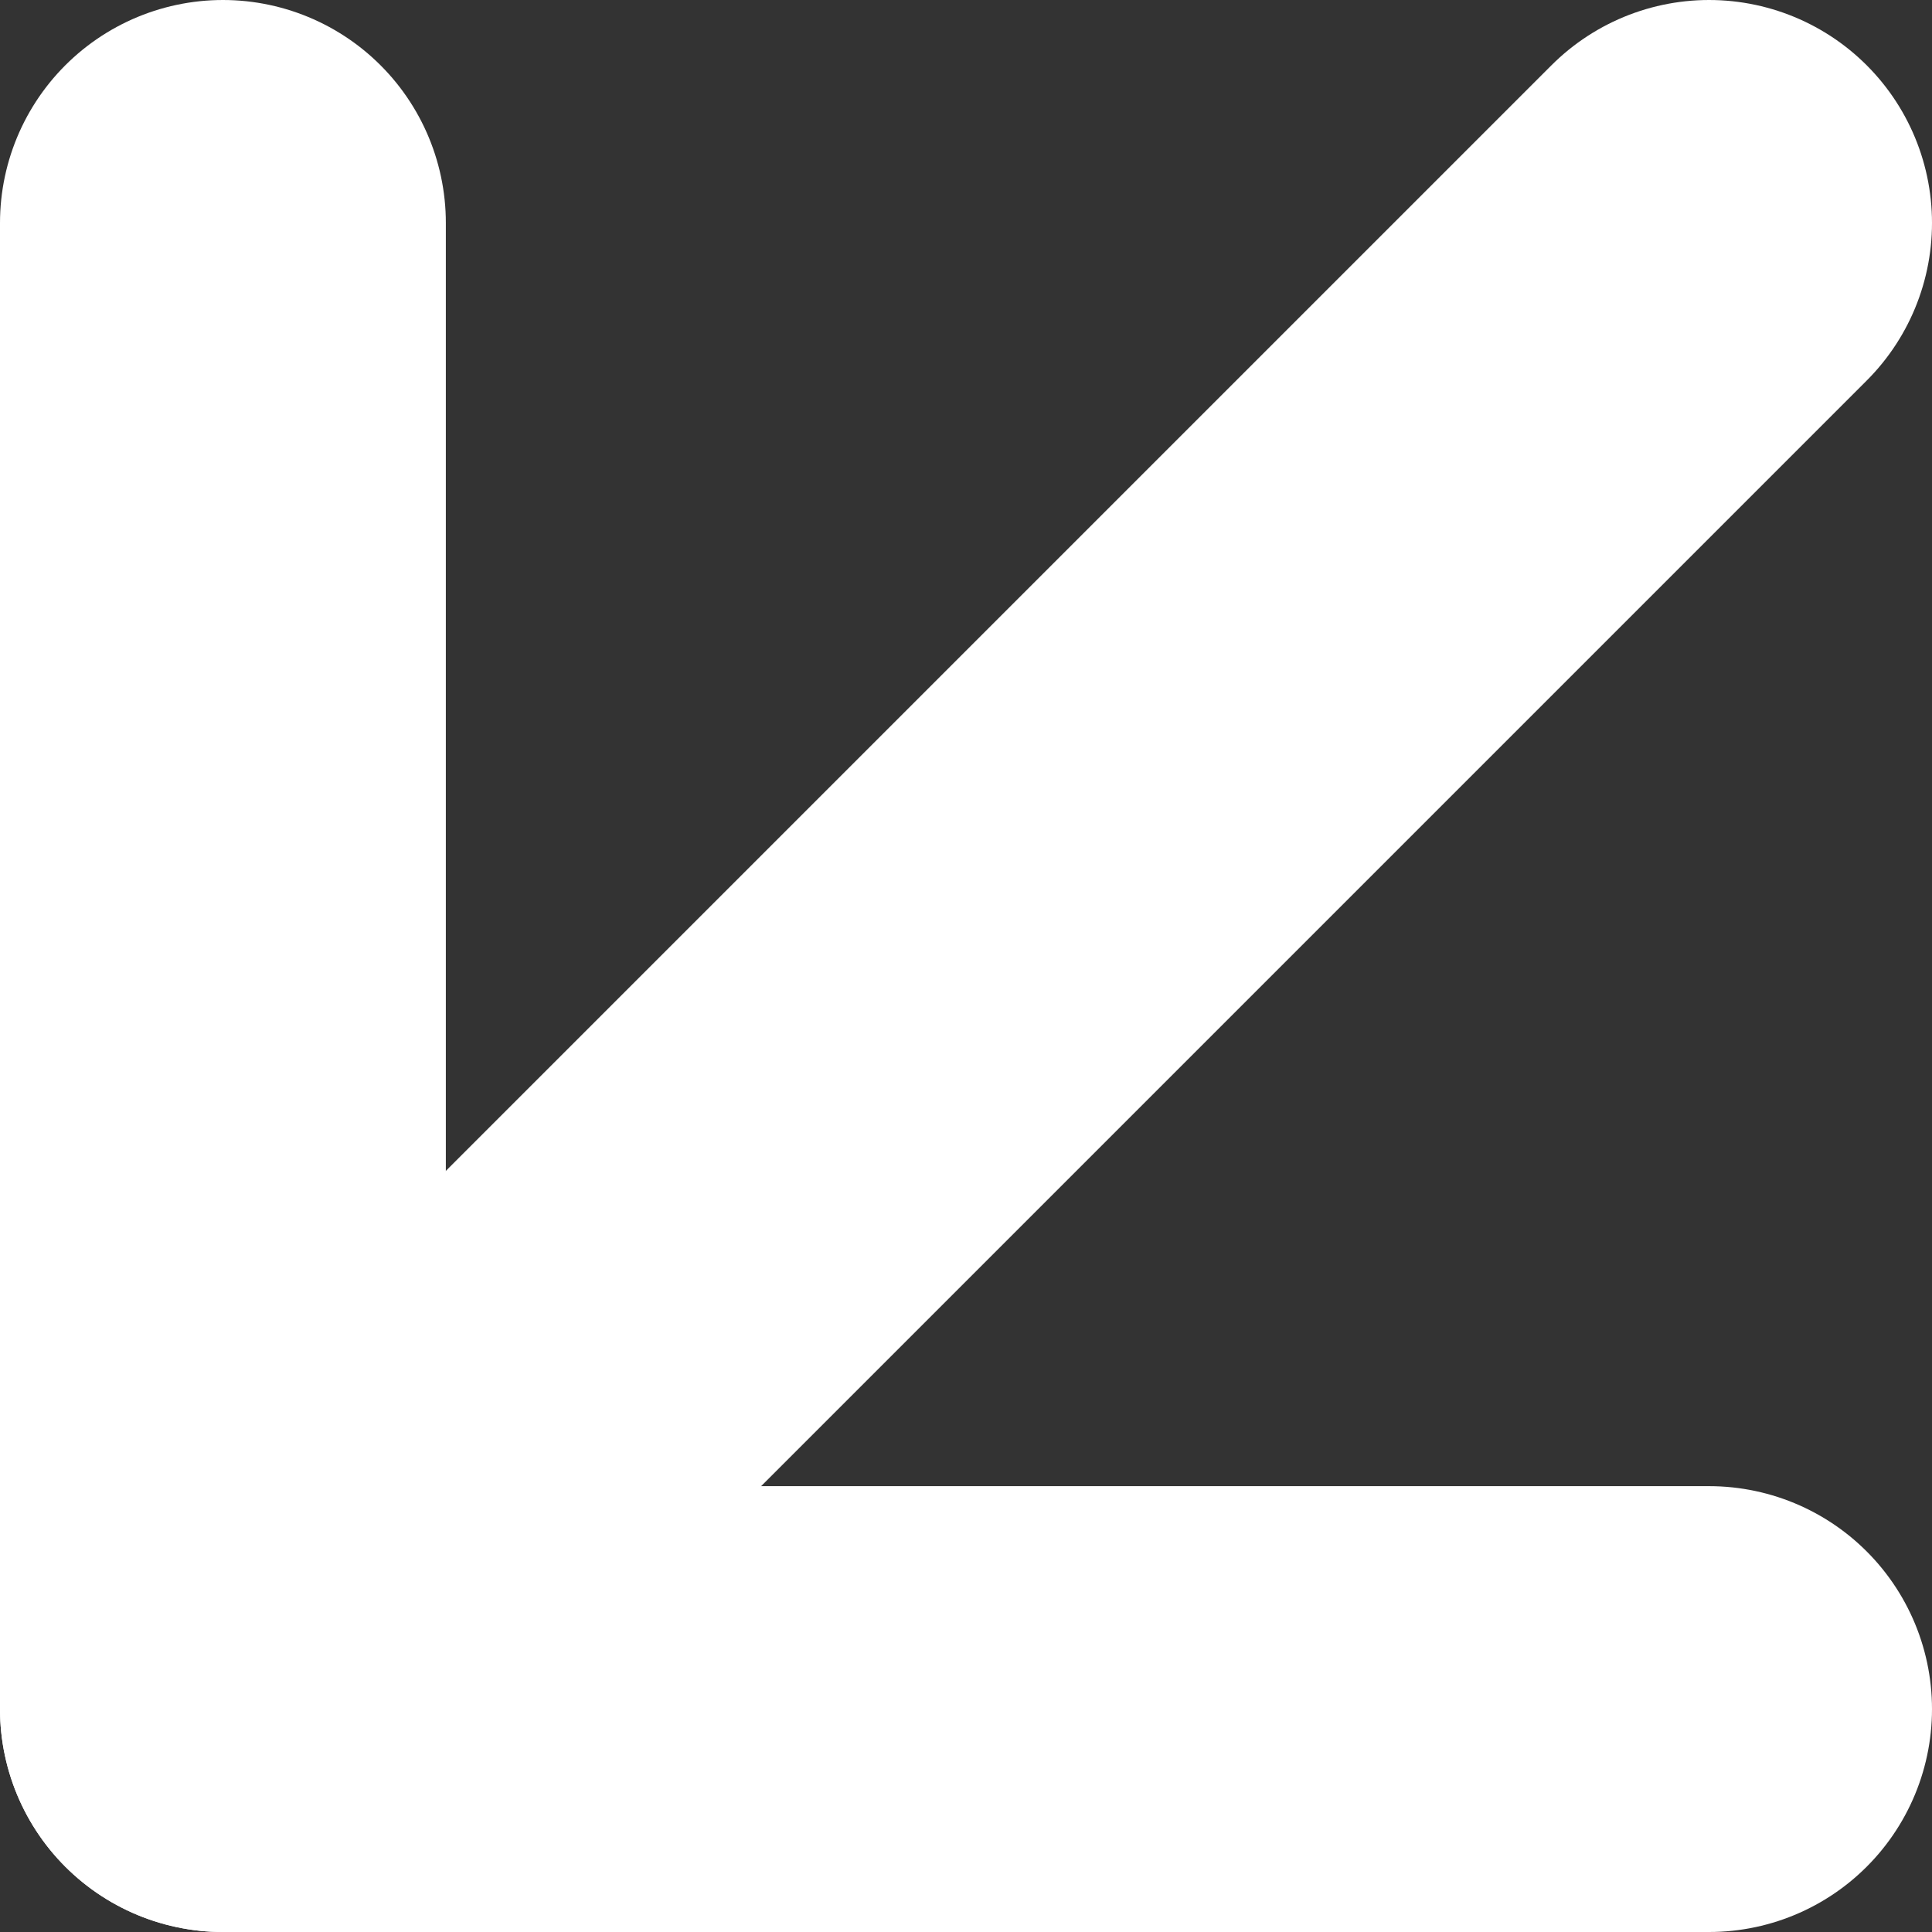 <?xml version="1.0" encoding="UTF-8" standalone="no"?>
<svg
   xmlns:dc="http://purl.org/dc/elements/1.1/"
   xmlns:cc="http://creativecommons.org/ns#"
   xmlns:rdf="http://www.w3.org/1999/02/22-rdf-syntax-ns#"
   xmlns:svg="http://www.w3.org/2000/svg"
   xmlns="http://www.w3.org/2000/svg"
   xmlns:sodipodi="http://sodipodi.sourceforge.net/DTD/sodipodi-0.dtd"
   xmlns:inkscape="http://www.inkscape.org/namespaces/inkscape"
   inkscape:version="1.0 (4035a4fb49, 2020-05-01)"
   sodipodi:docname="arrow-down-left_white.svg"
   id="svg6"
   version="1.1"
   class="feather feather-arrow-down-left"
   stroke-linejoin="round"
   stroke-linecap="round"
   stroke-width="3"
   stroke="#e60540"
   fill="none"
   viewBox="0 0 13 13"
   height="17.333"
   width="17.333">
  <rect x="0" y="0" width="13" height="13" fill="#333333" stroke="none"/>
  <defs
     id="defs10" />
  <sodipodi:namedview
     inkscape:current-layer="svg6"
     inkscape:window-maximized="1"
     inkscape:window-y="-8"
     inkscape:window-x="-8"
     inkscape:cy="8.6666667"
     inkscape:cx="8.6666667"
     inkscape:zoom="27.443792"
     fit-margin-bottom="0"
     fit-margin-right="0"
     fit-margin-left="0"
     fit-margin-top="0"
     showgrid="false"
     id="namedview8"
     inkscape:window-height="1057"
     inkscape:window-width="1920"
     inkscape:pageshadow="2"
     inkscape:pageopacity="0"
     guidetolerance="10"
     gridtolerance="10"
     objecttolerance="10"
     borderopacity="1"
     bordercolor="#666666"
     pagecolor="#ffffff"
     inkscape:document-rotation="0" />
  <line
     id="line2"
     y2="11.5"
     x2="1.5"
     y1="1.5"
     x1="11.5"
     style="stroke:#ffffff;stroke-opacity:1" />
  <polyline
     transform="translate(-5.5,-5.5)"
     id="polyline4"
     points="17 17 7 17 7 7"
     style="stroke:#ffffff;stroke-opacity:1" />
</svg>
